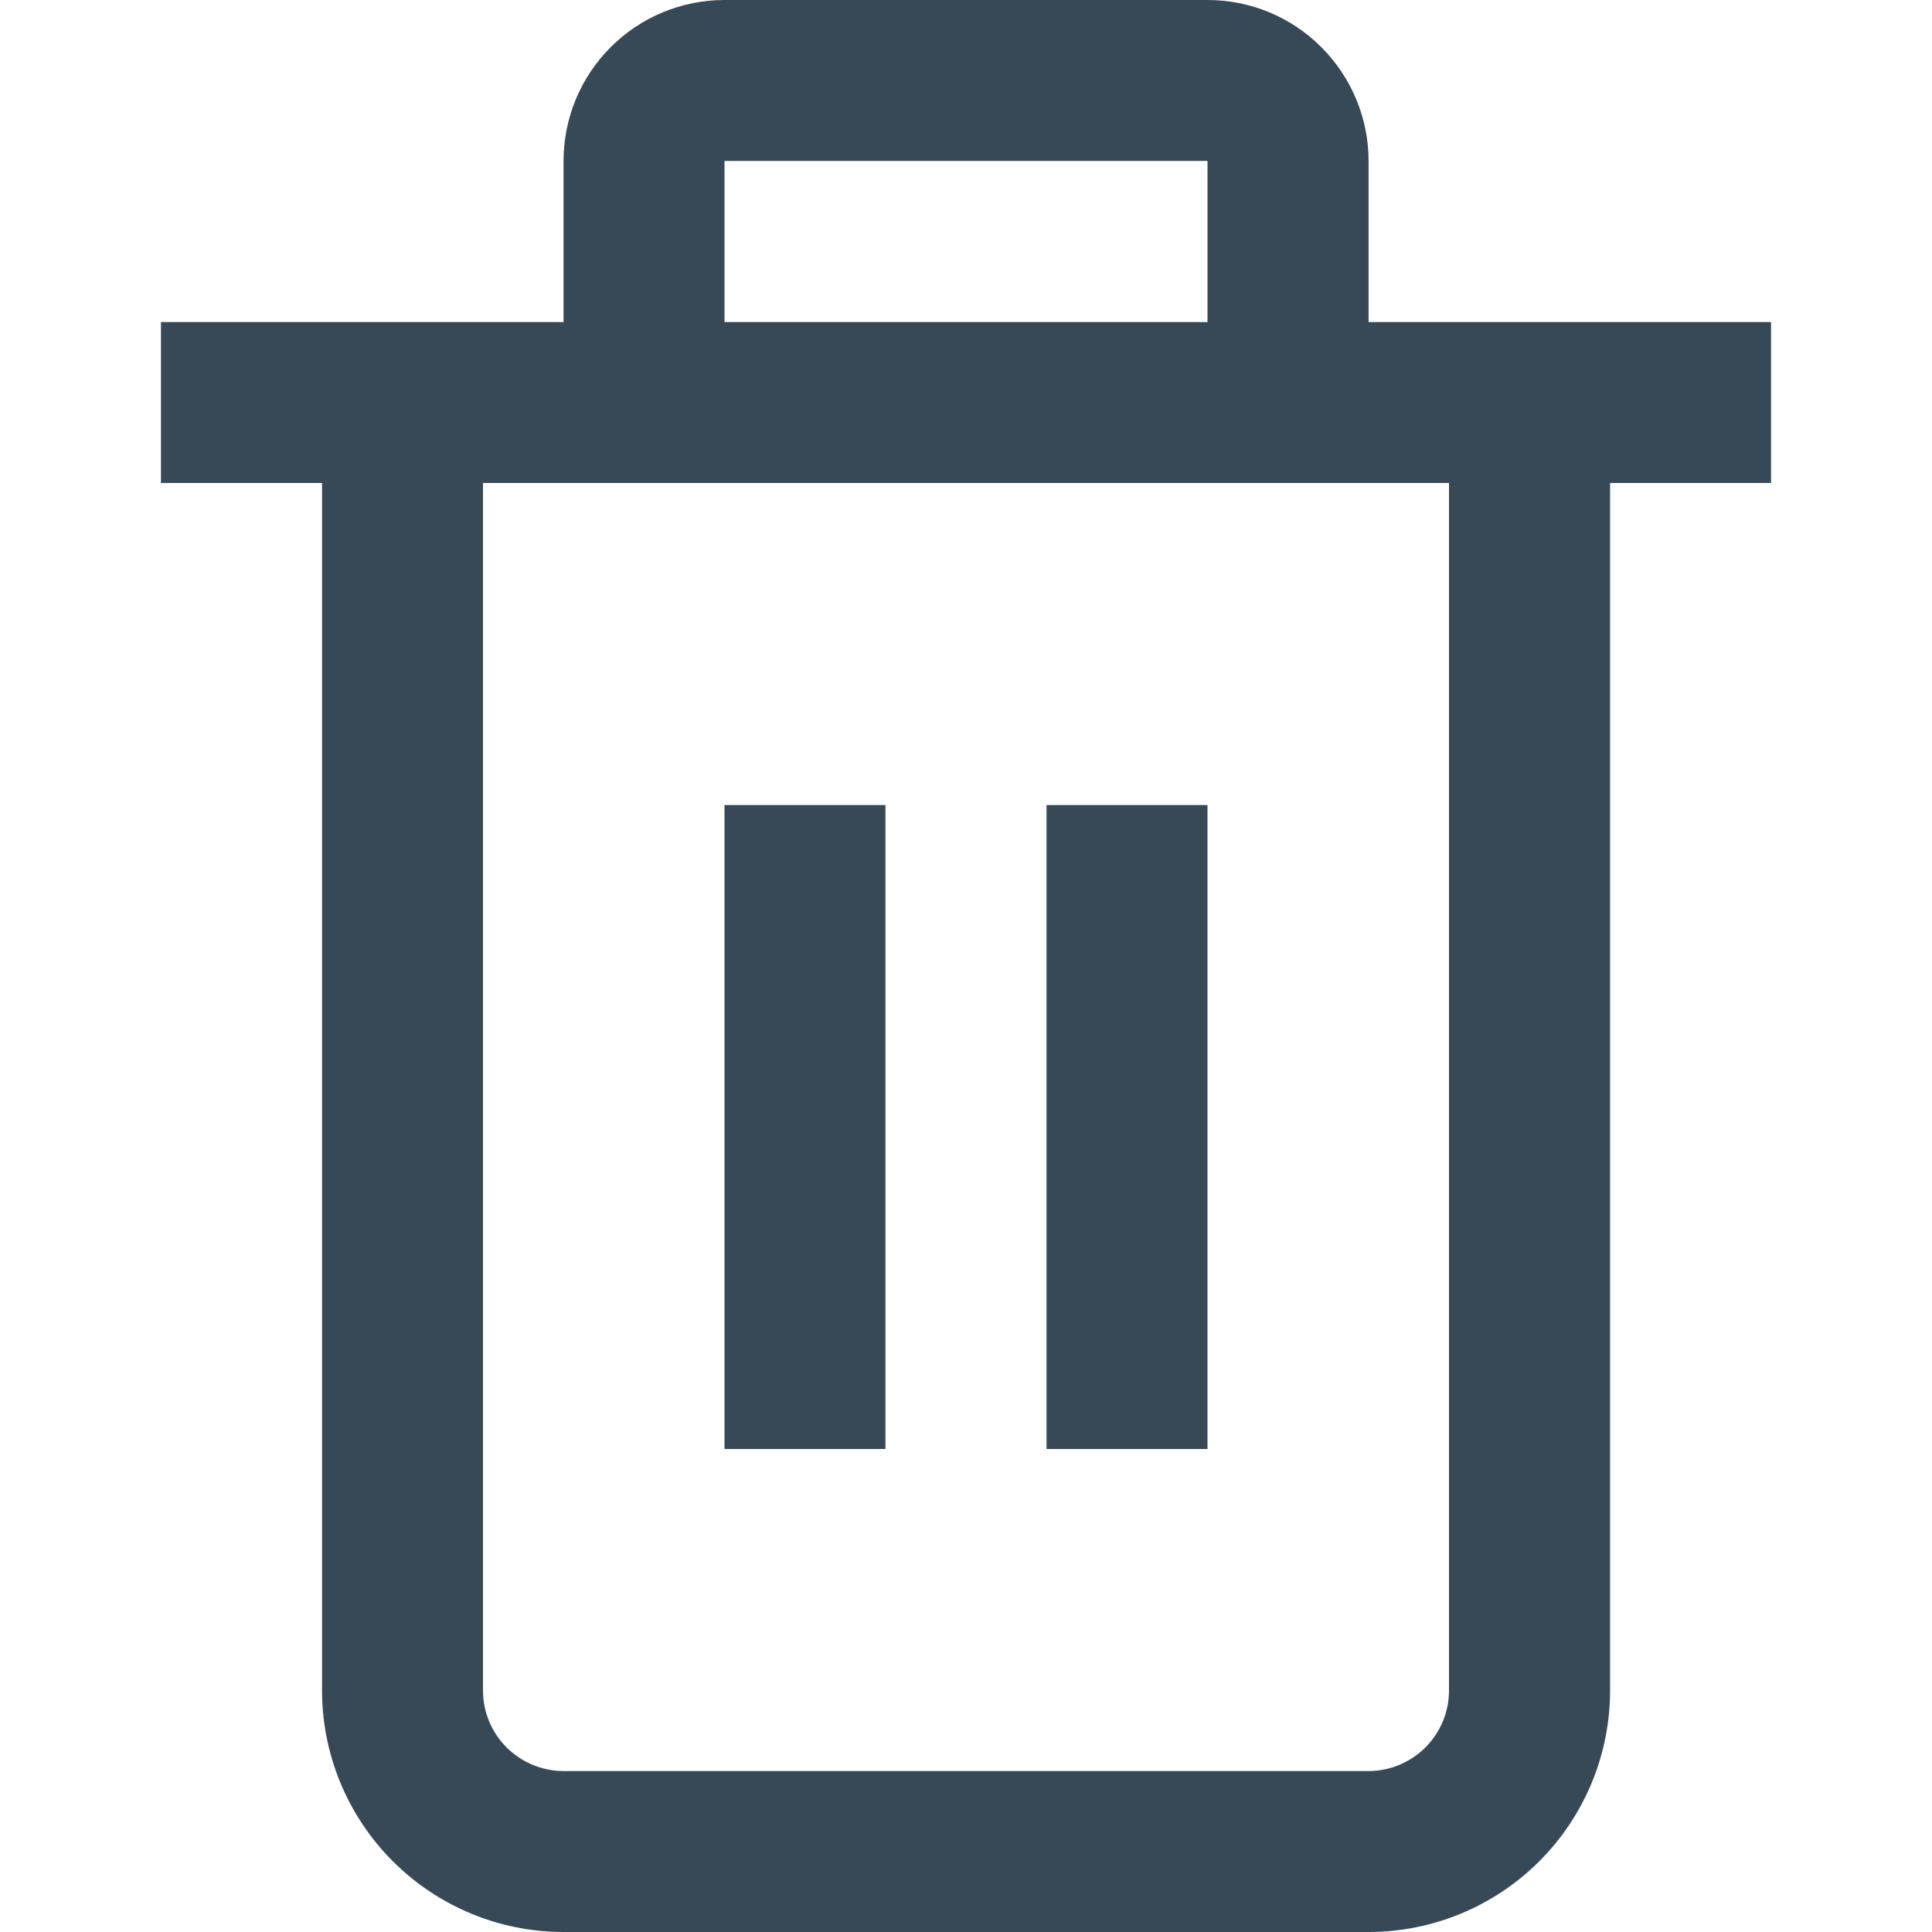 
<svg viewBox="0 0 16 16" fill="none" xmlns="http://www.w3.org/2000/svg">
    <path d="M14.667 2.667H11.334V1.333C11.334 0.98 11.193 0.641 10.943 0.391C10.693 0.14 10.354 0 10 0L6 0C5.647 0 5.307 0.14 5.057 0.391C4.807 0.641 4.667 0.98 4.667 1.333V2.667H1.333V4H2.667V14C2.667 14.53 2.878 15.039 3.253 15.414C3.628 15.789 4.136 16 4.667 16H11.334C11.864 16 12.373 15.789 12.748 15.414C13.123 15.039 13.334 14.53 13.334 14V4H14.667V2.667ZM6 1.333H10V2.667H6V1.333ZM12 14C12 14.177 11.93 14.346 11.805 14.471C11.68 14.596 11.51 14.667 11.334 14.667H4.667C4.49 14.667 4.32 14.596 4.195 14.471C4.07 14.346 4 14.177 4 14V4H12V14Z" fill="#374957"/>
    <path d="M7.333 6.667H6V12H7.333V6.667Z" fill="#374957"/>
    <path d="M10 6.667H8.667V12H10V6.667Z" fill="#374957"/>
</svg>
